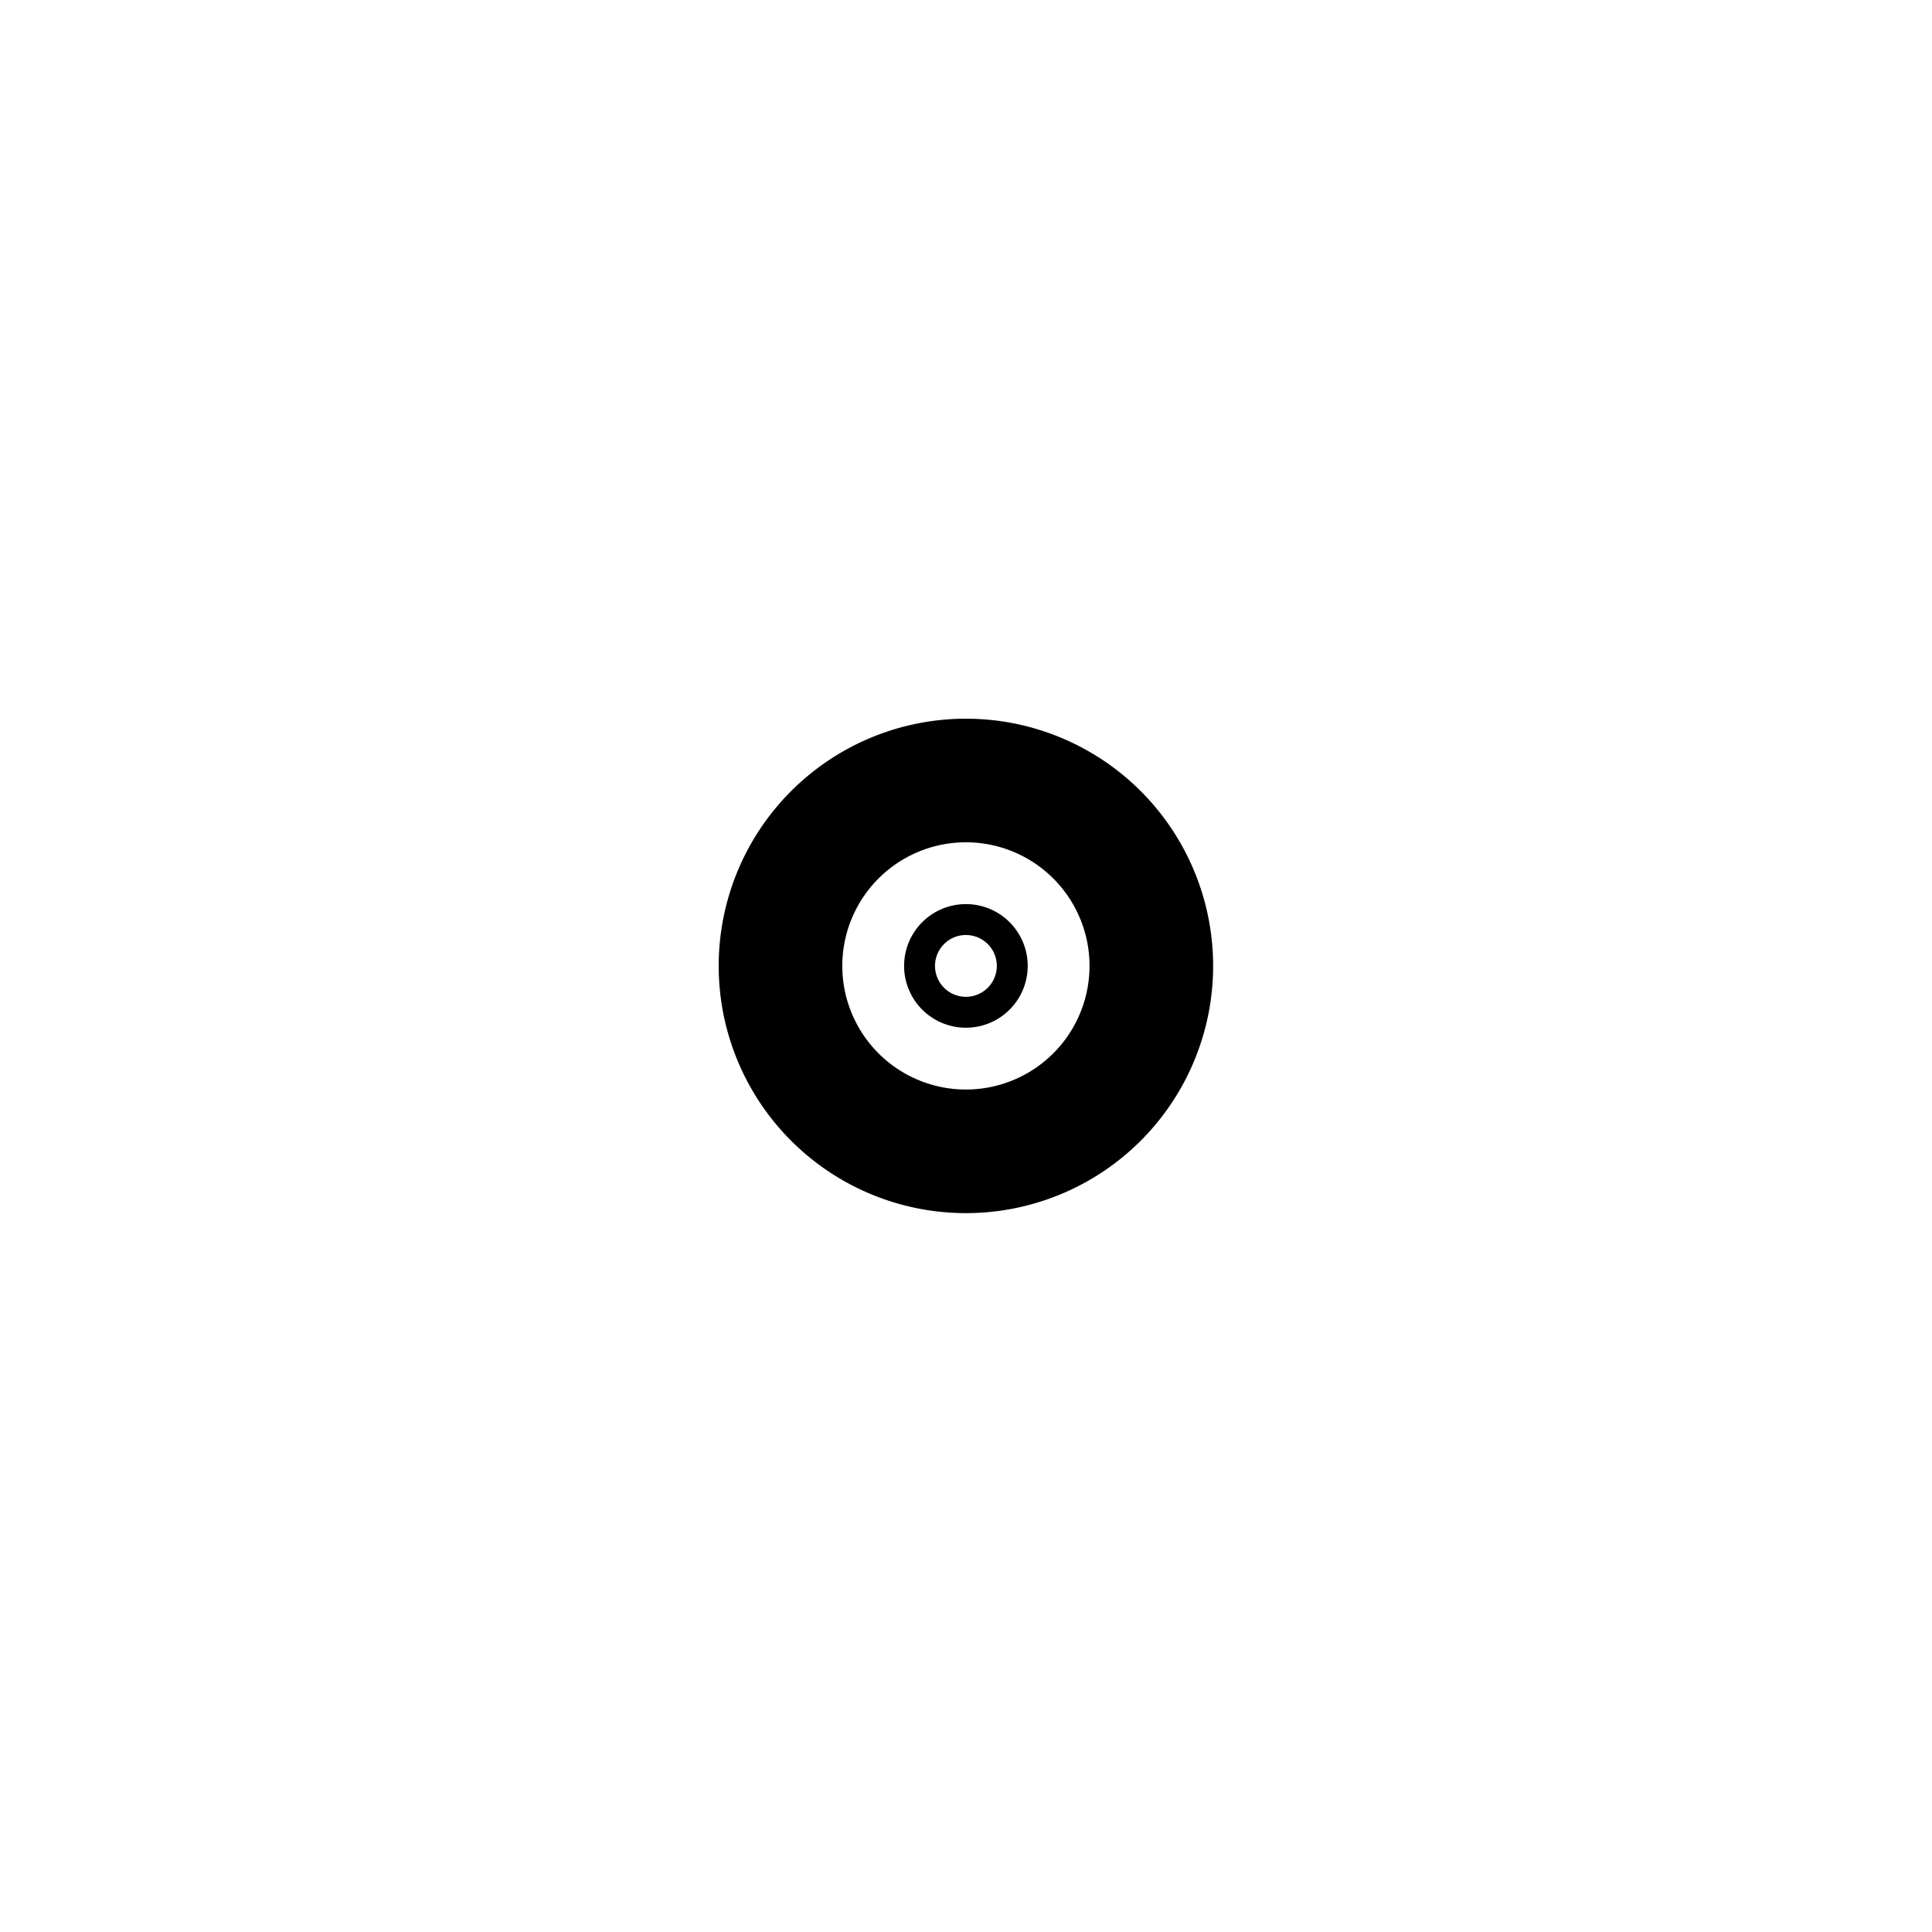 <?xml version="1.0" encoding="UTF-8" standalone="no"?>
<!-- Created with Inkscape (http://www.inkscape.org/) -->

<svg
   width="66.146mm"
   height="66.146mm"
   viewBox="0 0 66.146 66.146"
   version="1.1"
   id="svg5"
   xml:space="preserve"
   inkscape:version="1.2.2 (b0a8486541, 2022-12-01)"
   sodipodi:docname="album.svg"
   xmlns:inkscape="http://www.inkscape.org/namespaces/inkscape"
   xmlns:sodipodi="http://sodipodi.sourceforge.net/DTD/sodipodi-0.dtd"
   xmlns="http://www.w3.org/2000/svg"
   xmlns:svg="http://www.w3.org/2000/svg"><sodipodi:namedview
     id="namedview7"
     pagecolor="#ffffff"
     bordercolor="#666666"
     borderopacity="1.0"
     inkscape:showpageshadow="2"
     inkscape:pageopacity="0.0"
     inkscape:pagecheckerboard="0"
     inkscape:deskcolor="#d1d1d1"
     inkscape:document-units="mm"
     showgrid="false"
     inkscape:zoom="1.0229855"
     inkscape:cx="-490.23178"
     inkscape:cy="165.6915"
     inkscape:window-width="1920"
     inkscape:window-height="1020"
     inkscape:window-x="0"
     inkscape:window-y="32"
     inkscape:window-maximized="1"
     inkscape:current-layer="layer1" /><defs
     id="defs2" /><g
     inkscape:label="Layer 1"
     inkscape:groupmode="layer"
     id="layer1"
     transform="translate(-35.972,-45.501)"><rect
       style="fill:#ffffff;fill-opacity:1;fill-rule:evenodd;stroke:none;stroke-width:1;stroke-linecap:round;stroke-linejoin:round"
       id="rect184"
       width="66.146"
       height="66.146"
       x="35.972"
       y="45.501" /><g
       style="fill:currentColor"
       id="g11304"
       transform="matrix(1.058,0,0,1.058,60.578,70.107)"><path
         d="M 8,6 A 2,2 0 1 0 8,10 2,2 0 0 0 8,6 Z M 8,9 A 1,1 0 1 1 8,7 1,1 0 0 1 8,9 Z"
         id="path11292" /><path
         d="M 16,8 A 8,8 0 1 1 0,8 8,8 0 0 1 16,8 Z M 4,8 a 4,4 0 1 0 8,0 4,4 0 0 0 -8,0 z"
         id="path11294" /></g></g></svg>
